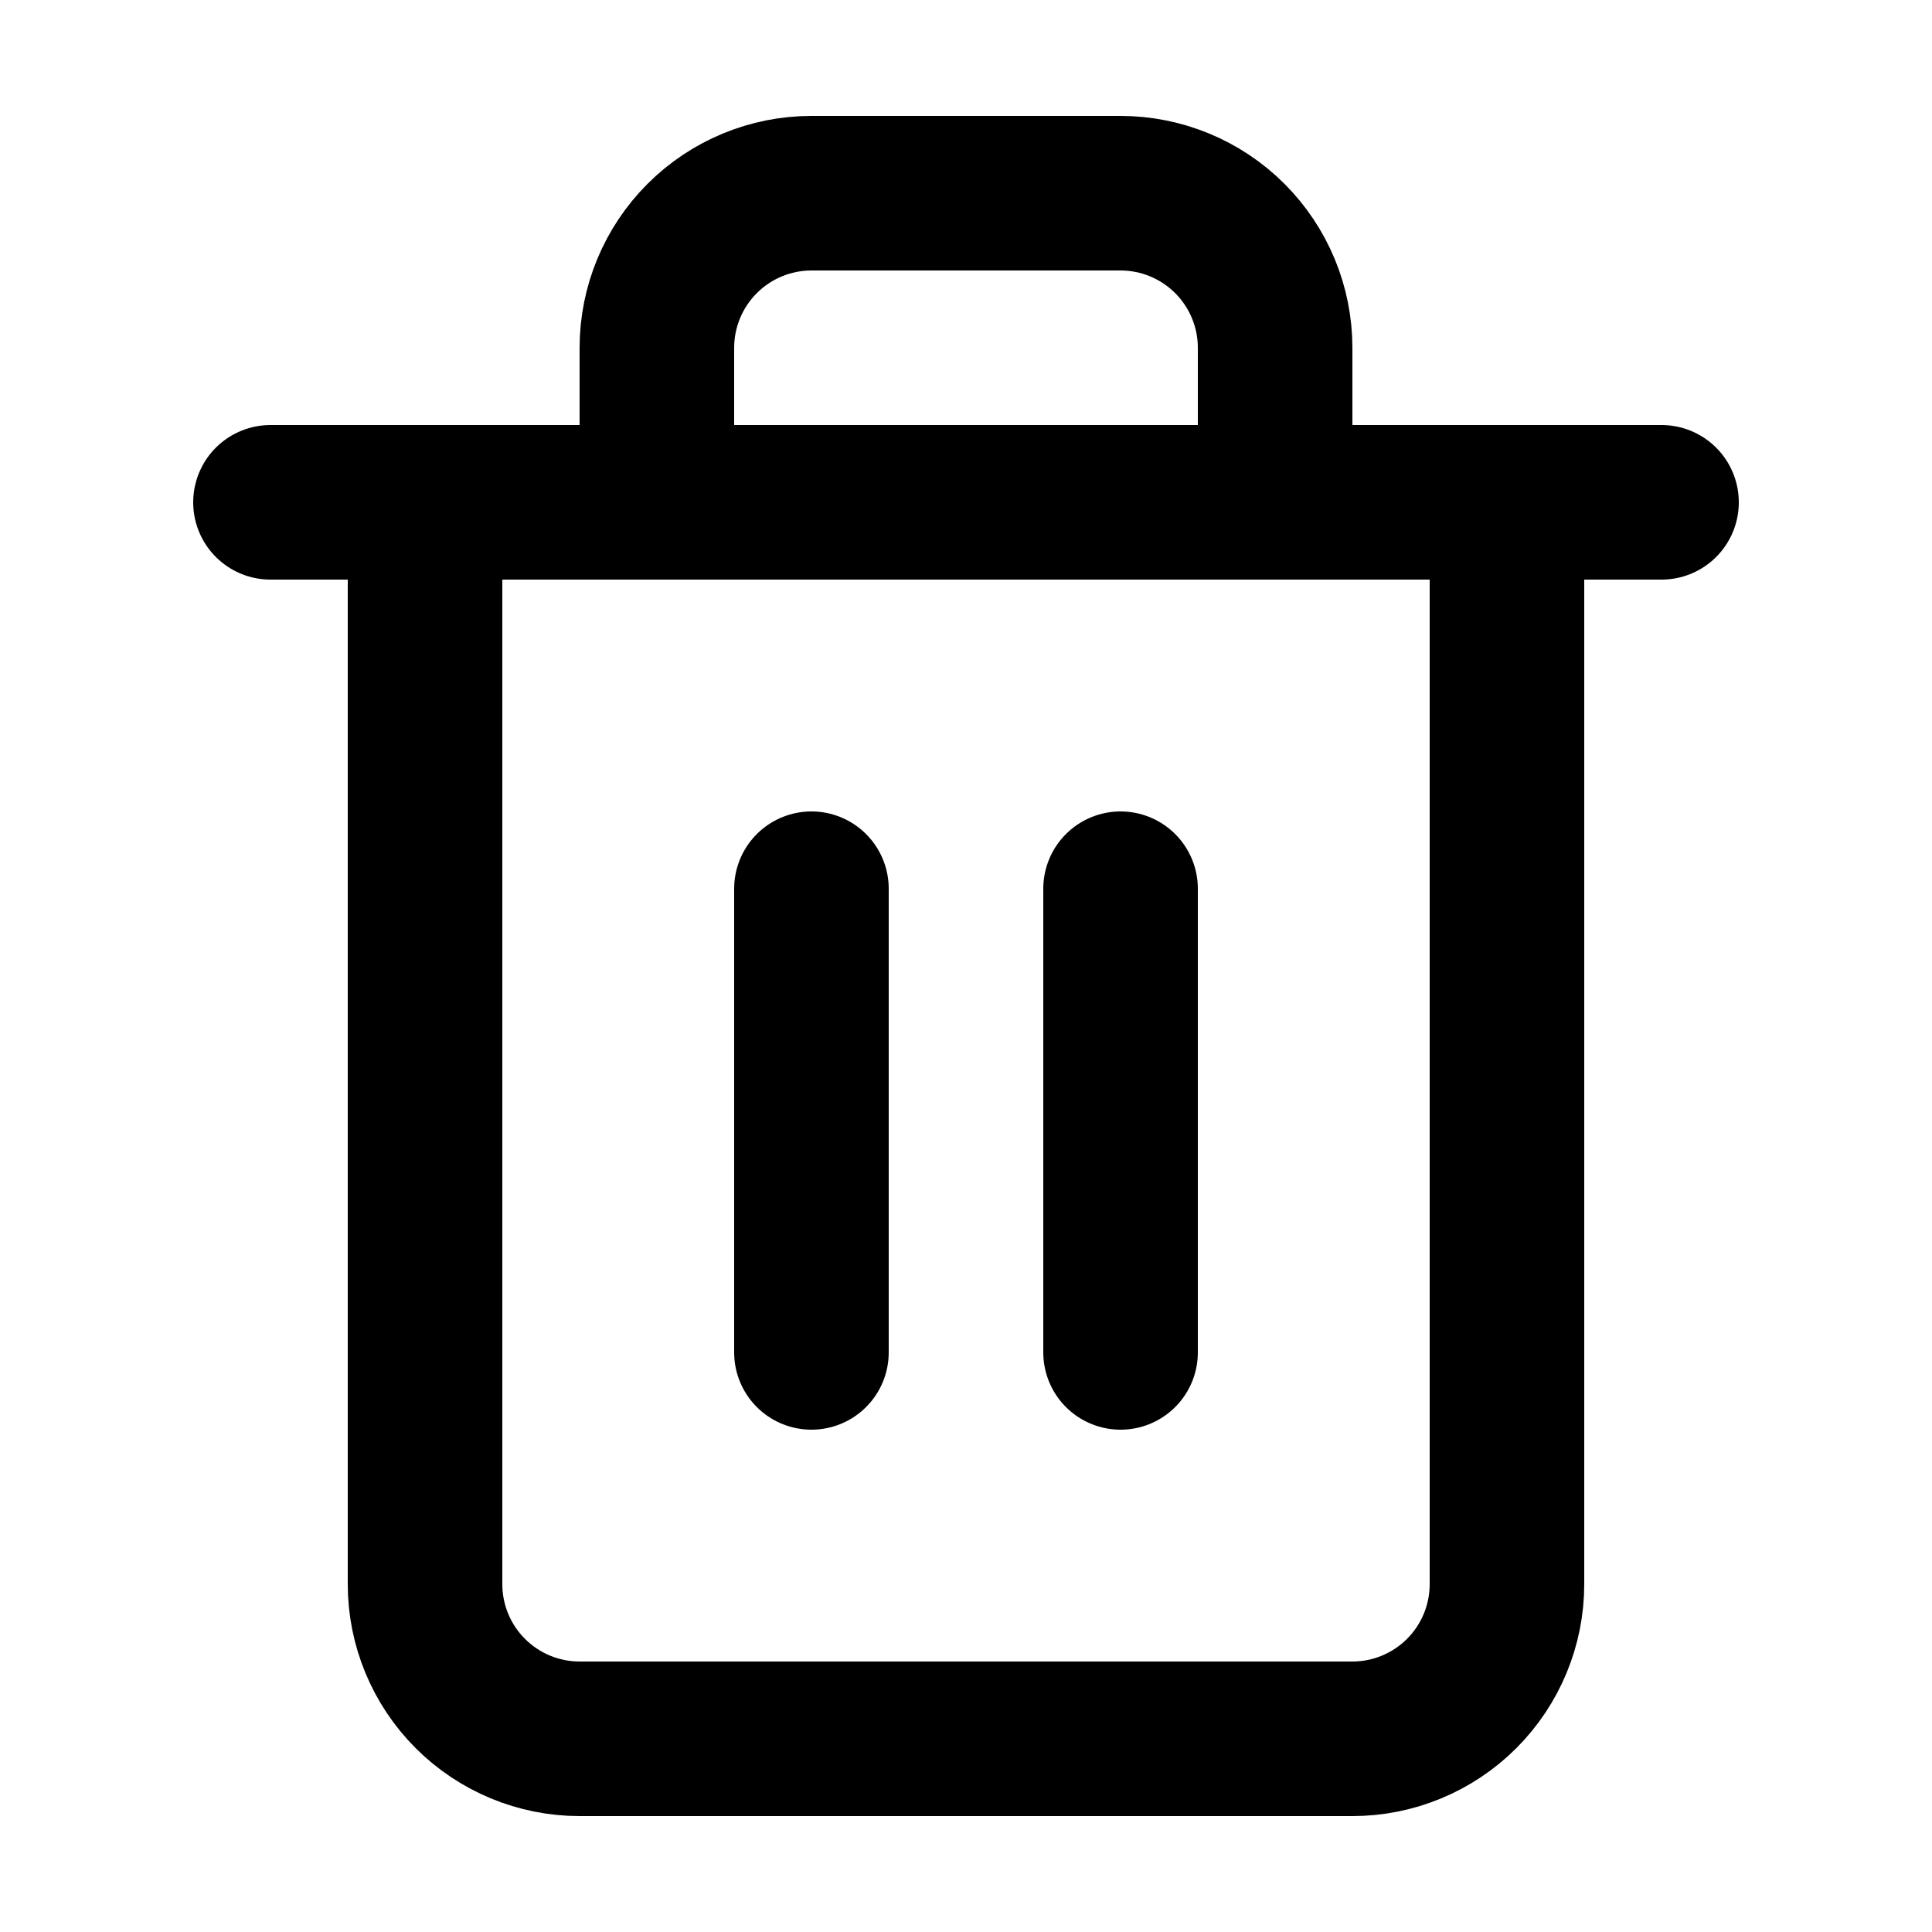 <svg width="25" height="25" viewBox="0 0 25 25" fill="none" xmlns="http://www.w3.org/2000/svg">
<path d="M3.5 6.5H5.5H21.5" stroke="black" stroke-width="2" stroke-linecap="round" stroke-linejoin="round"/>
<path d="M19.5 6.5V20.5C19.5 21.03 19.289 21.539 18.914 21.914C18.539 22.289 18.03 22.5 17.5 22.5H7.5C6.97 22.5 6.461 22.289 6.086 21.914C5.711 21.539 5.5 21.03 5.5 20.5V6.5M8.5 6.5V4.5C8.5 3.97 8.711 3.461 9.086 3.086C9.461 2.711 9.97 2.5 10.5 2.5H14.5C15.03 2.5 15.539 2.711 15.914 3.086C16.289 3.461 16.5 3.97 16.5 4.5V6.5" stroke="black" stroke-width="2" stroke-linecap="round" stroke-linejoin="round"/>
<path d="M10.5 11.5V17.5" stroke="black" stroke-width="2" stroke-linecap="round" stroke-linejoin="round"/>
<path d="M14.5 11.5V17.5" stroke="black" stroke-width="2" stroke-linecap="round" stroke-linejoin="round"/>
</svg>
